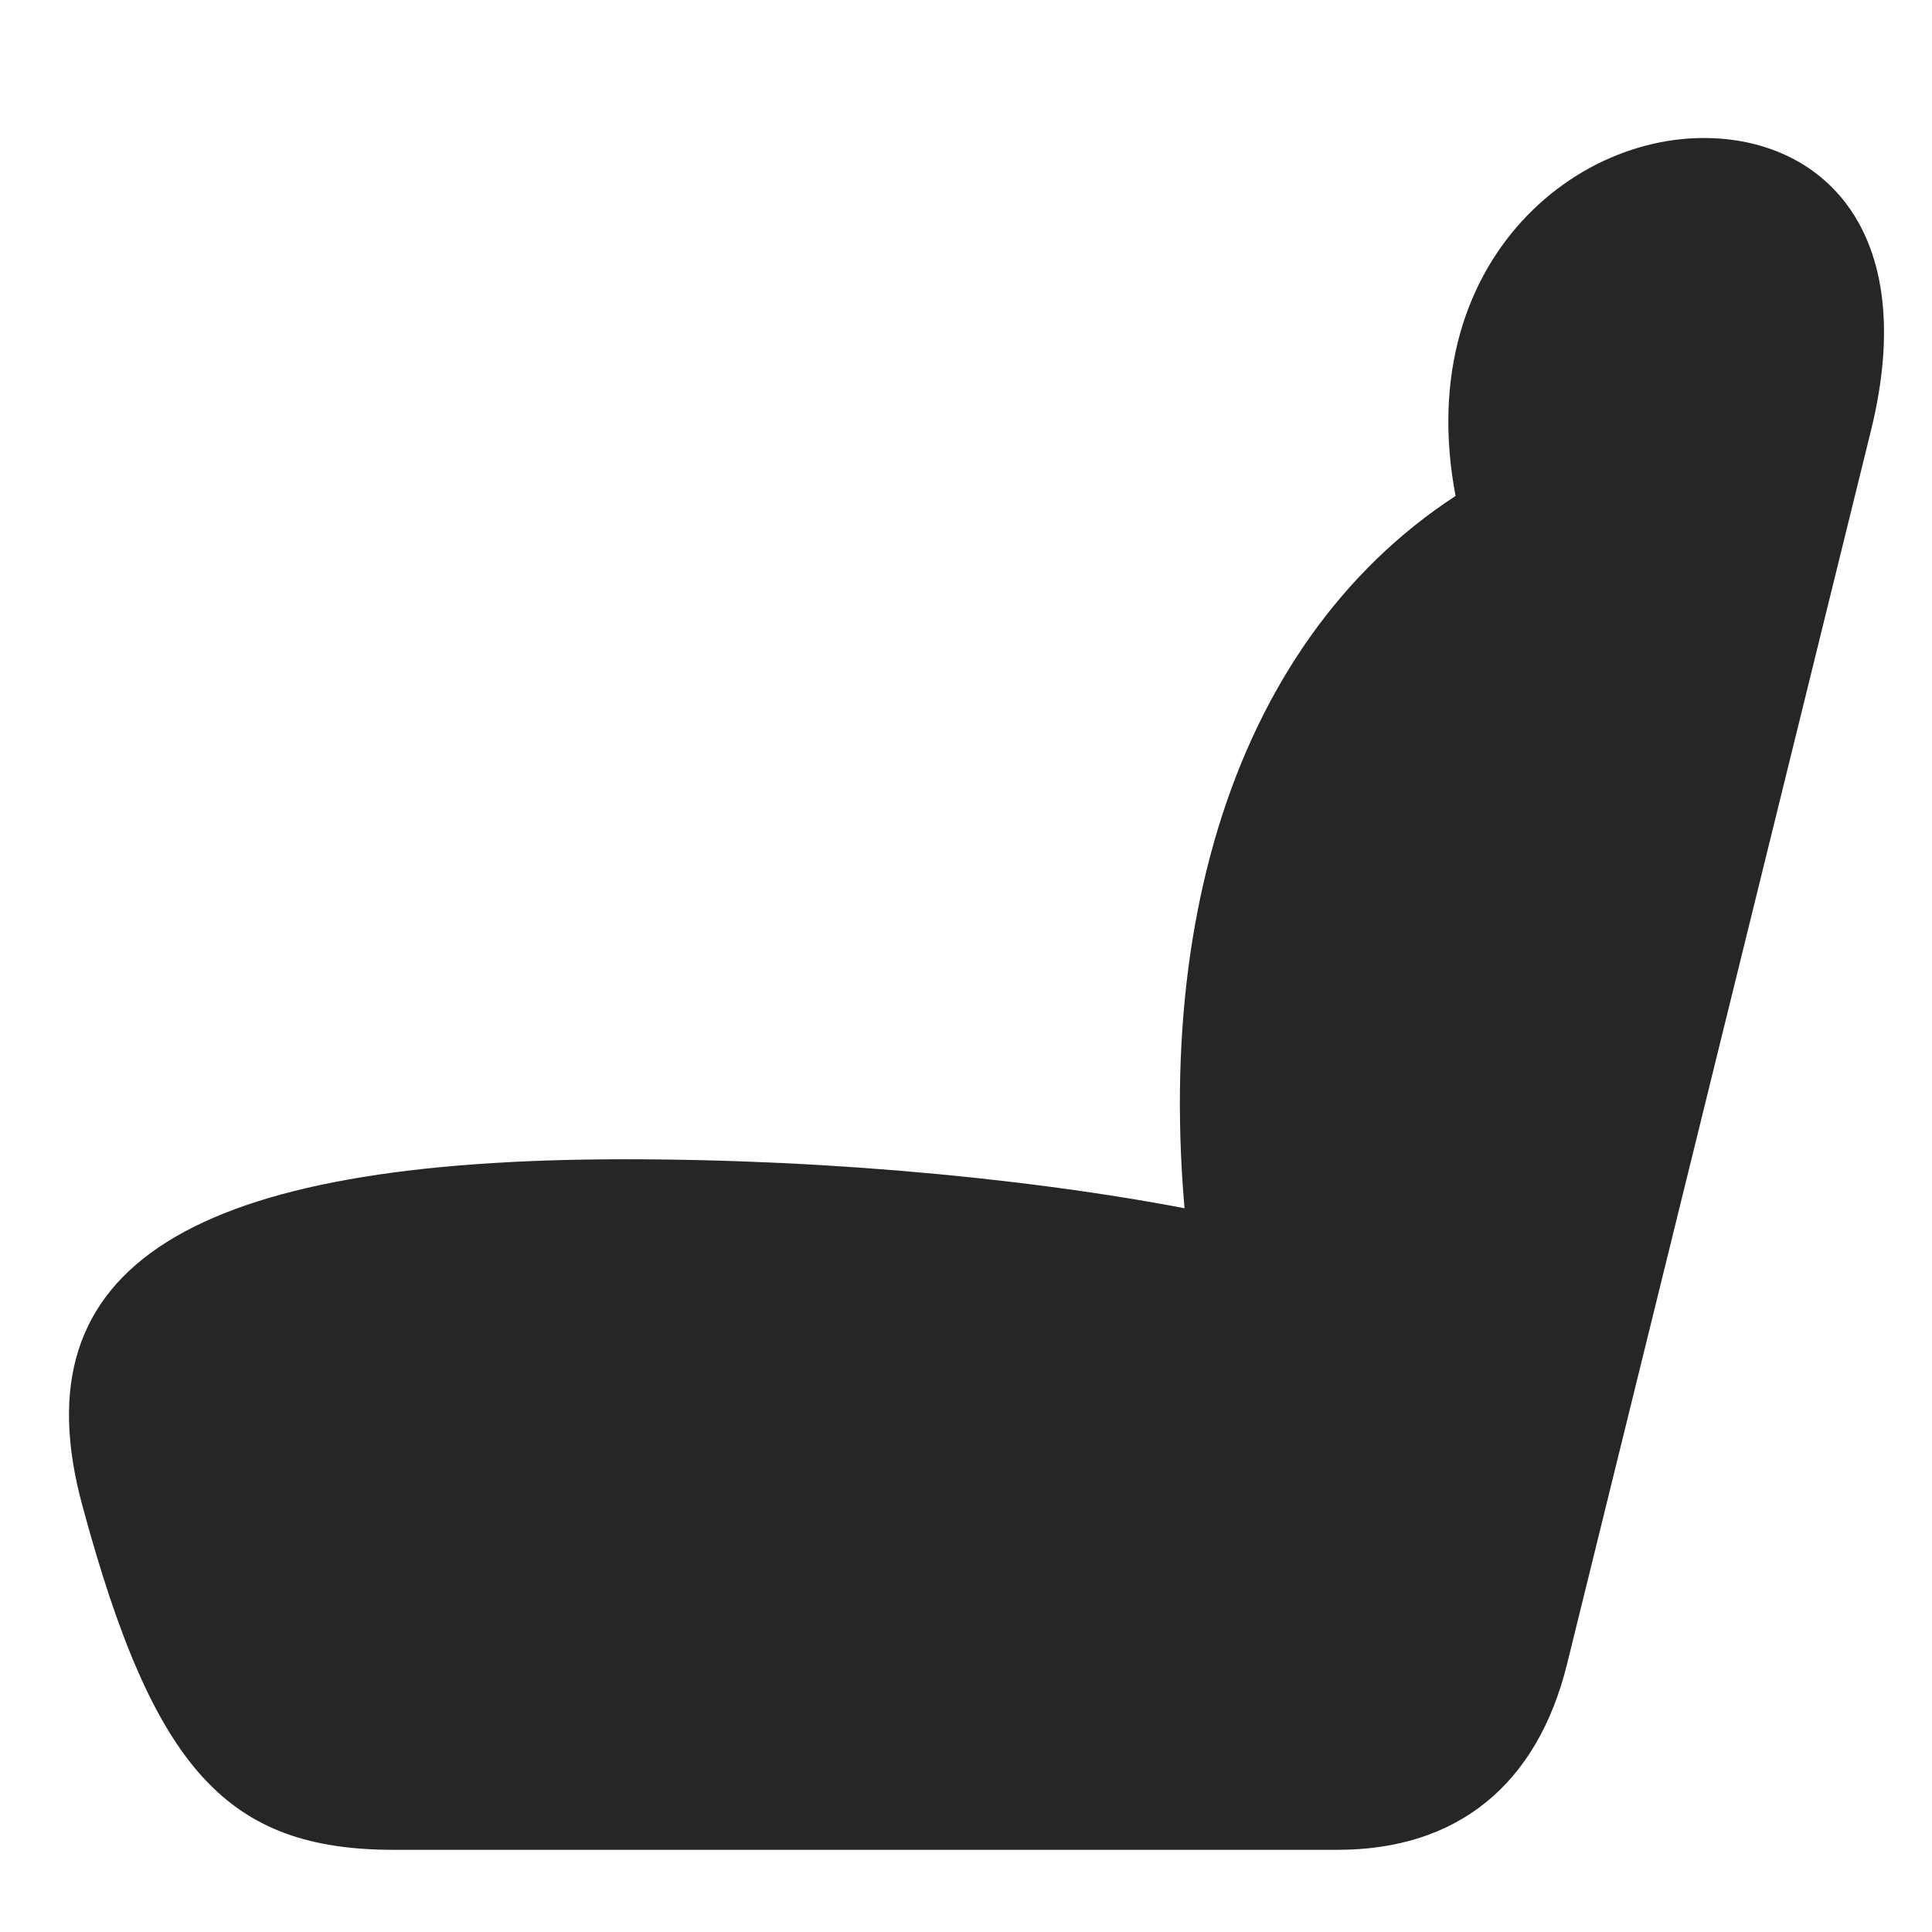 <svg width="28" height="28" viewBox="0 0 28 28" fill="none" xmlns="http://www.w3.org/2000/svg">
<path d="M1.196 21.828C2.228 25.648 3.294 26.809 5.708 26.809H19.384C21.118 26.809 22.279 25.871 22.712 24.113L27.118 6.23C27.833 3.312 26.38 2 24.693 2C22.454 2 20.017 4.391 21.388 8.258L21.728 6.816C18.2 8.668 16.595 12.957 17.239 18.195L17.661 17.609C15.247 17.105 12.095 16.801 9.06 16.801C2.79 16.801 0.236 18.324 1.196 21.828Z" fill="black" fill-opacity="0.85"/>
</svg>
